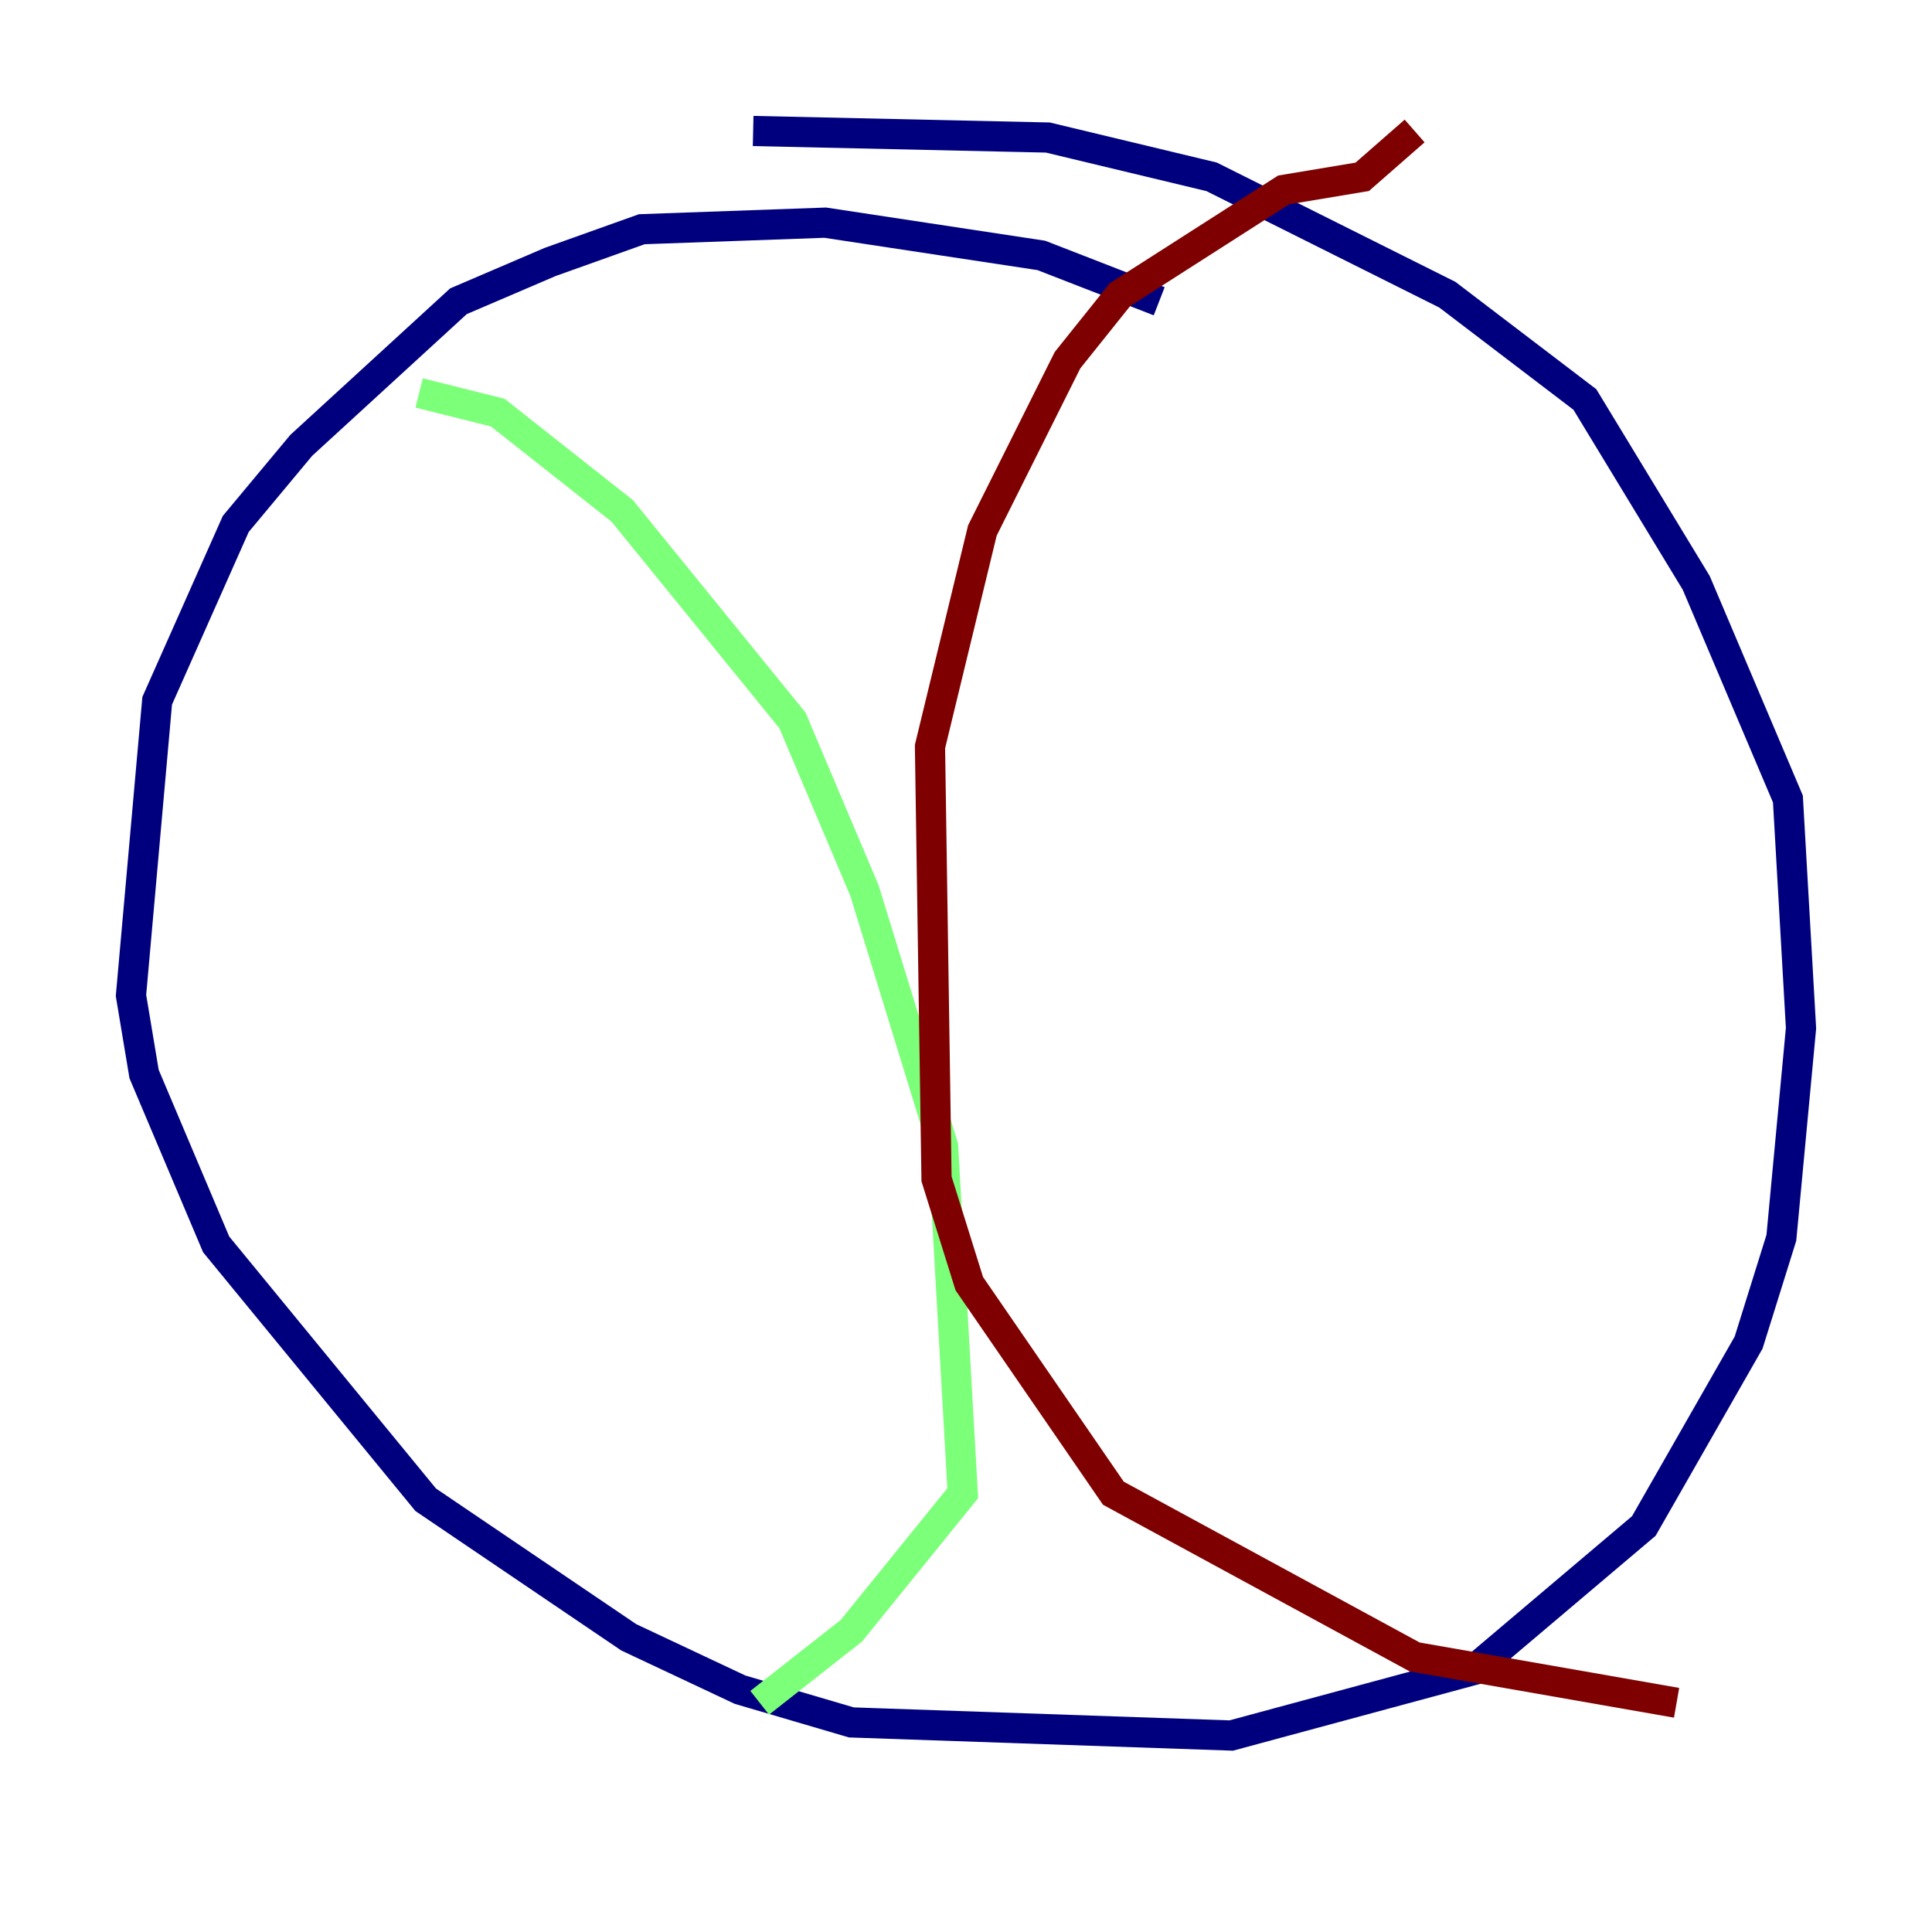 <?xml version="1.0" encoding="utf-8" ?>
<svg baseProfile="tiny" height="128" version="1.2" viewBox="0,0,128,128" width="128" xmlns="http://www.w3.org/2000/svg" xmlns:ev="http://www.w3.org/2001/xml-events" xmlns:xlink="http://www.w3.org/1999/xlink"><defs /><polyline fill="none" points="76.8,19.959 68.99,16.922 54.671,14.752 42.522,15.186 36.447,17.356 30.373,19.959 19.959,29.505 15.62,34.712 10.414,46.427 8.678,65.953 9.546,71.159 14.319,82.441 28.203,99.363 41.654,108.475 49.031,111.946 56.407,114.115 81.573,114.983 97.627,110.644 108.909,101.098 115.851,88.949 118.02,82.007 119.322,68.122 118.454,52.936 112.38,38.617 105.003,26.468 95.891,19.525 80.271,11.715 69.424,9.112 49.898,8.678" stroke="#00007f" stroke-width="2" /><polyline fill="none" points="27.77,26.034 32.976,27.336 41.22,33.844 52.502,47.729 57.275,59.01 62.481,75.932 63.783,98.929 56.407,108.041 50.332,112.814" stroke="#7cff79" stroke-width="2" /><polyline fill="none" points="93.722,8.678 90.251,11.715 85.044,12.583 74.197,19.525 70.725,23.864 65.085,35.146 61.614,49.464 62.047,78.102 64.217,85.044 73.763,98.929 93.722,109.776 111.078,112.814" stroke="#7f0000" stroke-width="2" /></svg>